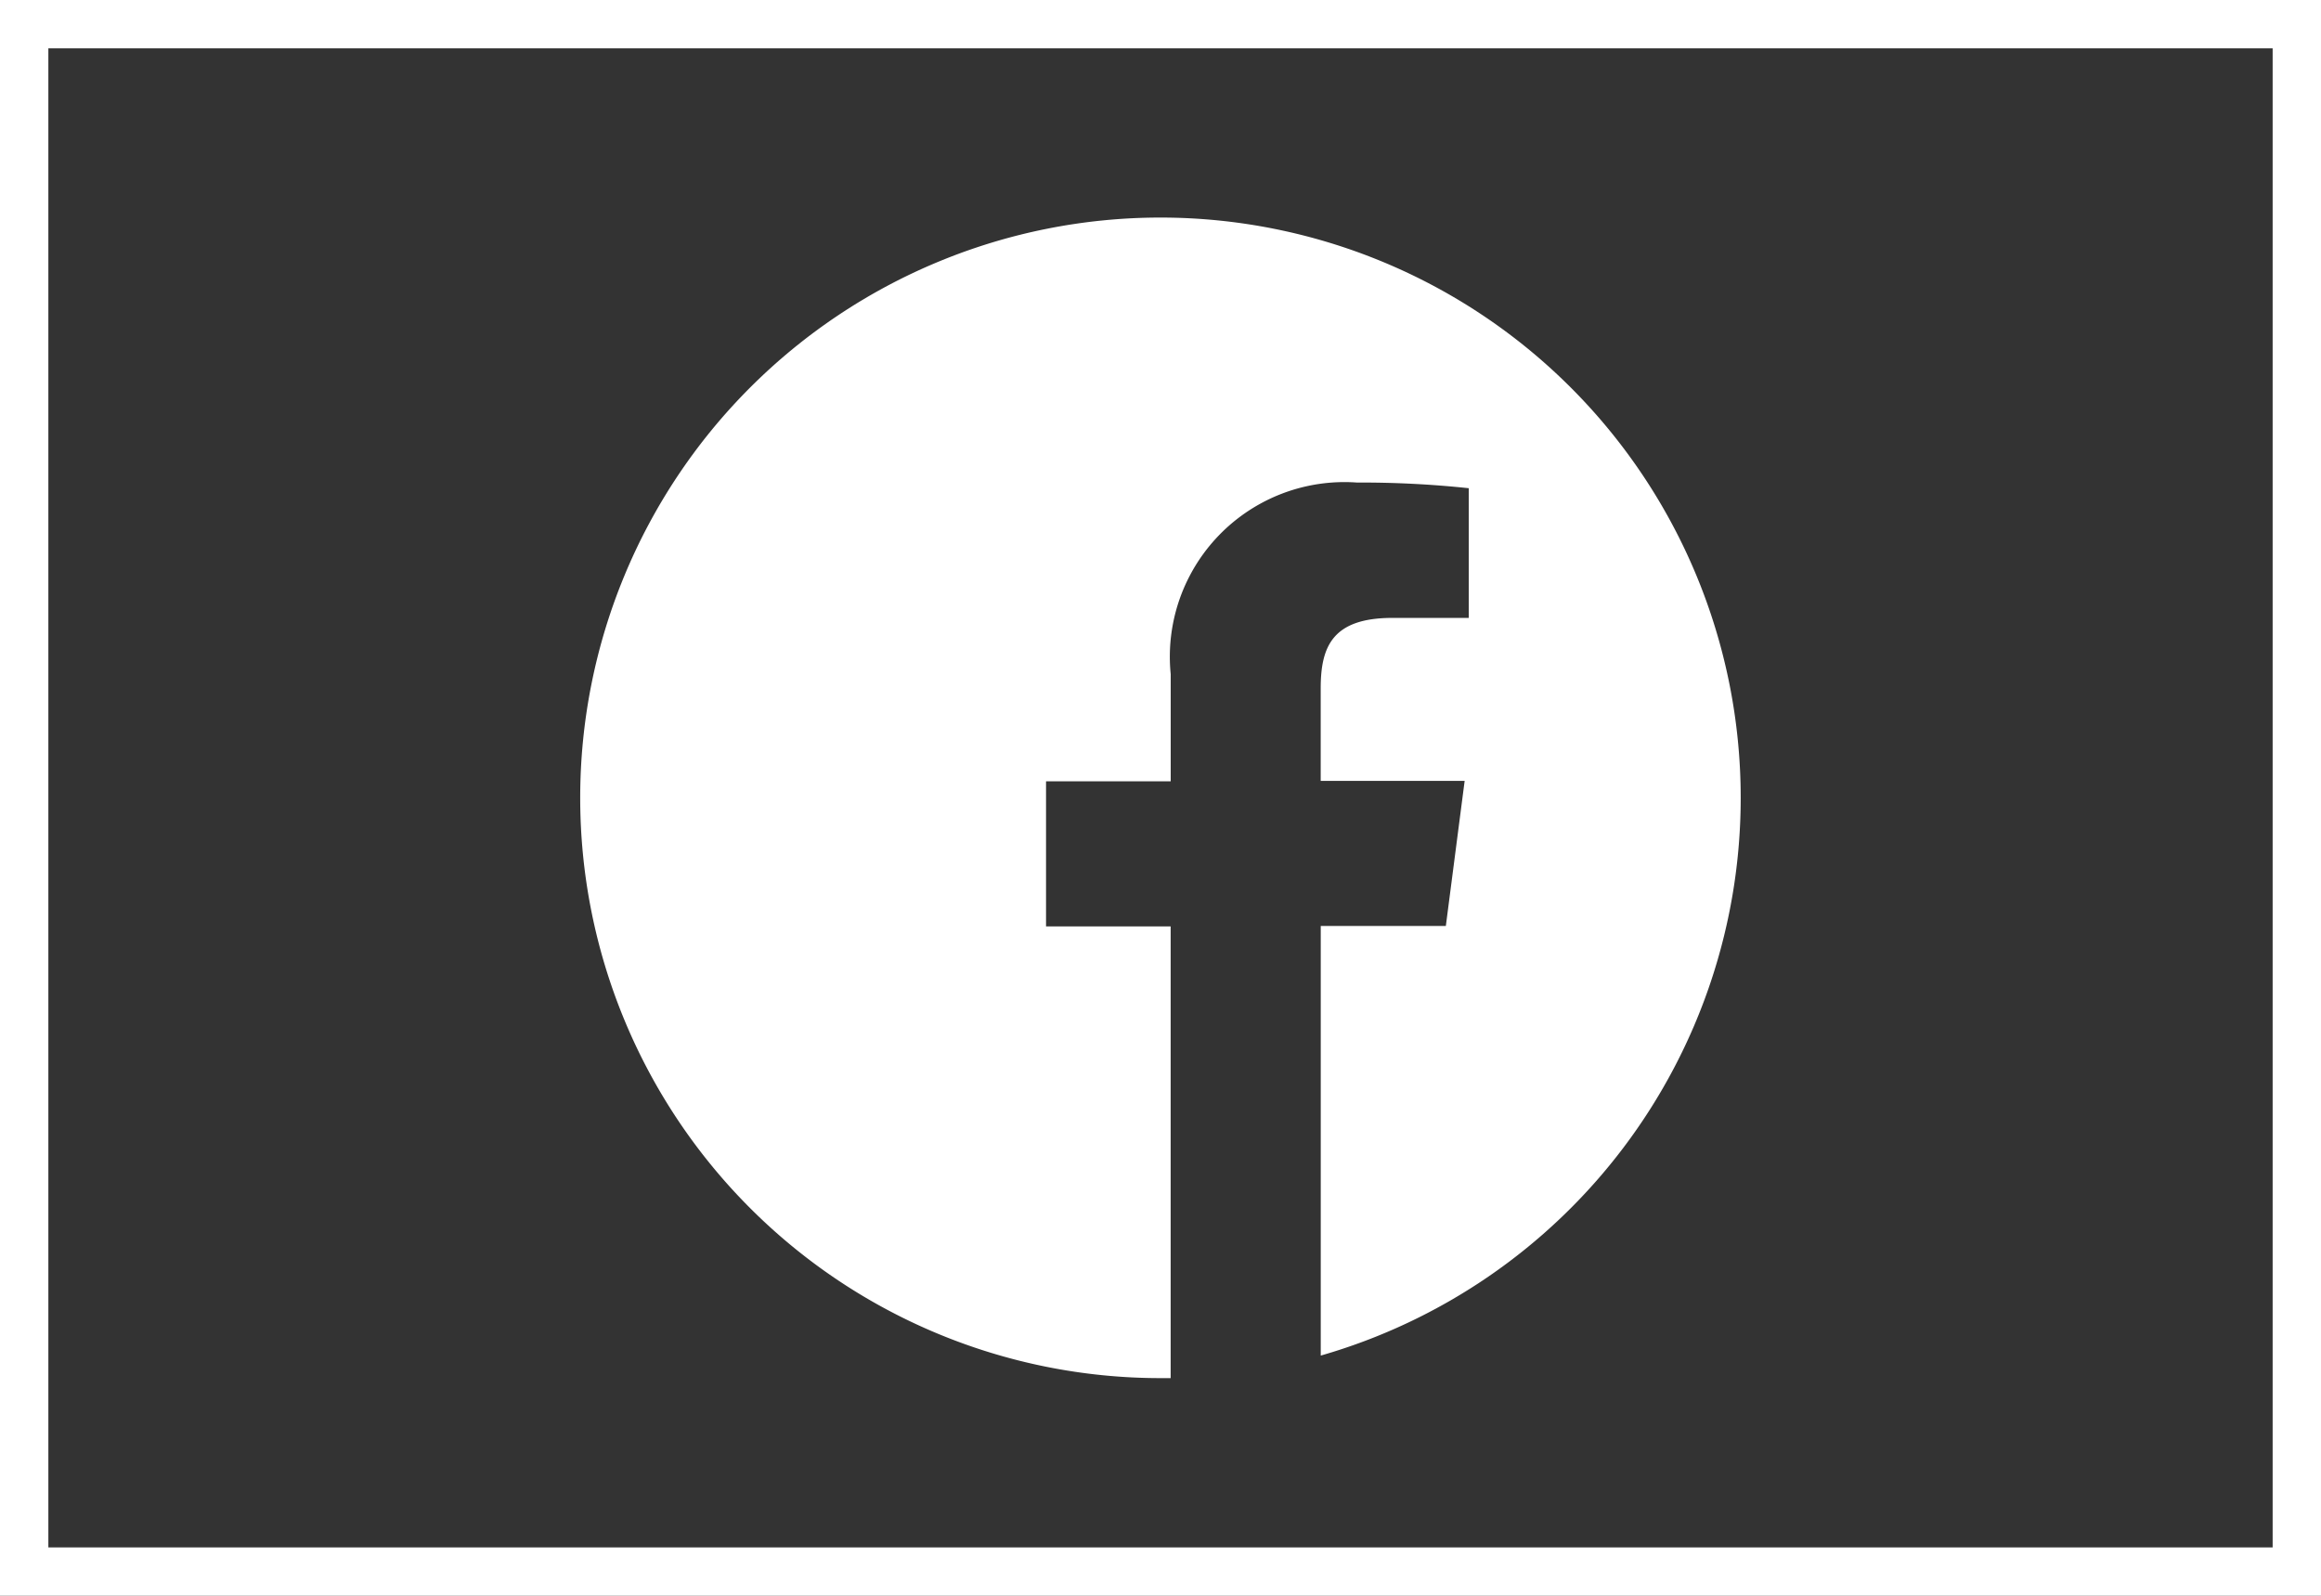 <svg xmlns="http://www.w3.org/2000/svg" width="48" height="33" viewBox="0 0 48 33"><rect x="0" y="0" width="48" height="33" fill="#333333" stroke="none"/><defs><style>.a,.d{fill:none;}.a{stroke:#fff;}.b{fill:#fff;}.c{stroke:none;}</style></defs><g class="a"><rect class="c" width="48" height="33"/><rect class="d" x="0.5" y="0.5" width="47" height="32"/></g><path class="b" d="M24,12A12,12,0,1,0,12,24c.07,0,.141,0,.211,0V14.659H9.634v-3h2.578V9.441A3.611,3.611,0,0,1,16.065,5.48a20.944,20.944,0,0,1,2.311.117V8.279H16.8c-1.242,0-1.486.591-1.486,1.458v1.913h2.977l-.389,3H15.315v8.884A12,12,0,0,0,24,12Z" transform="translate(11.999 4.499)"/></svg>